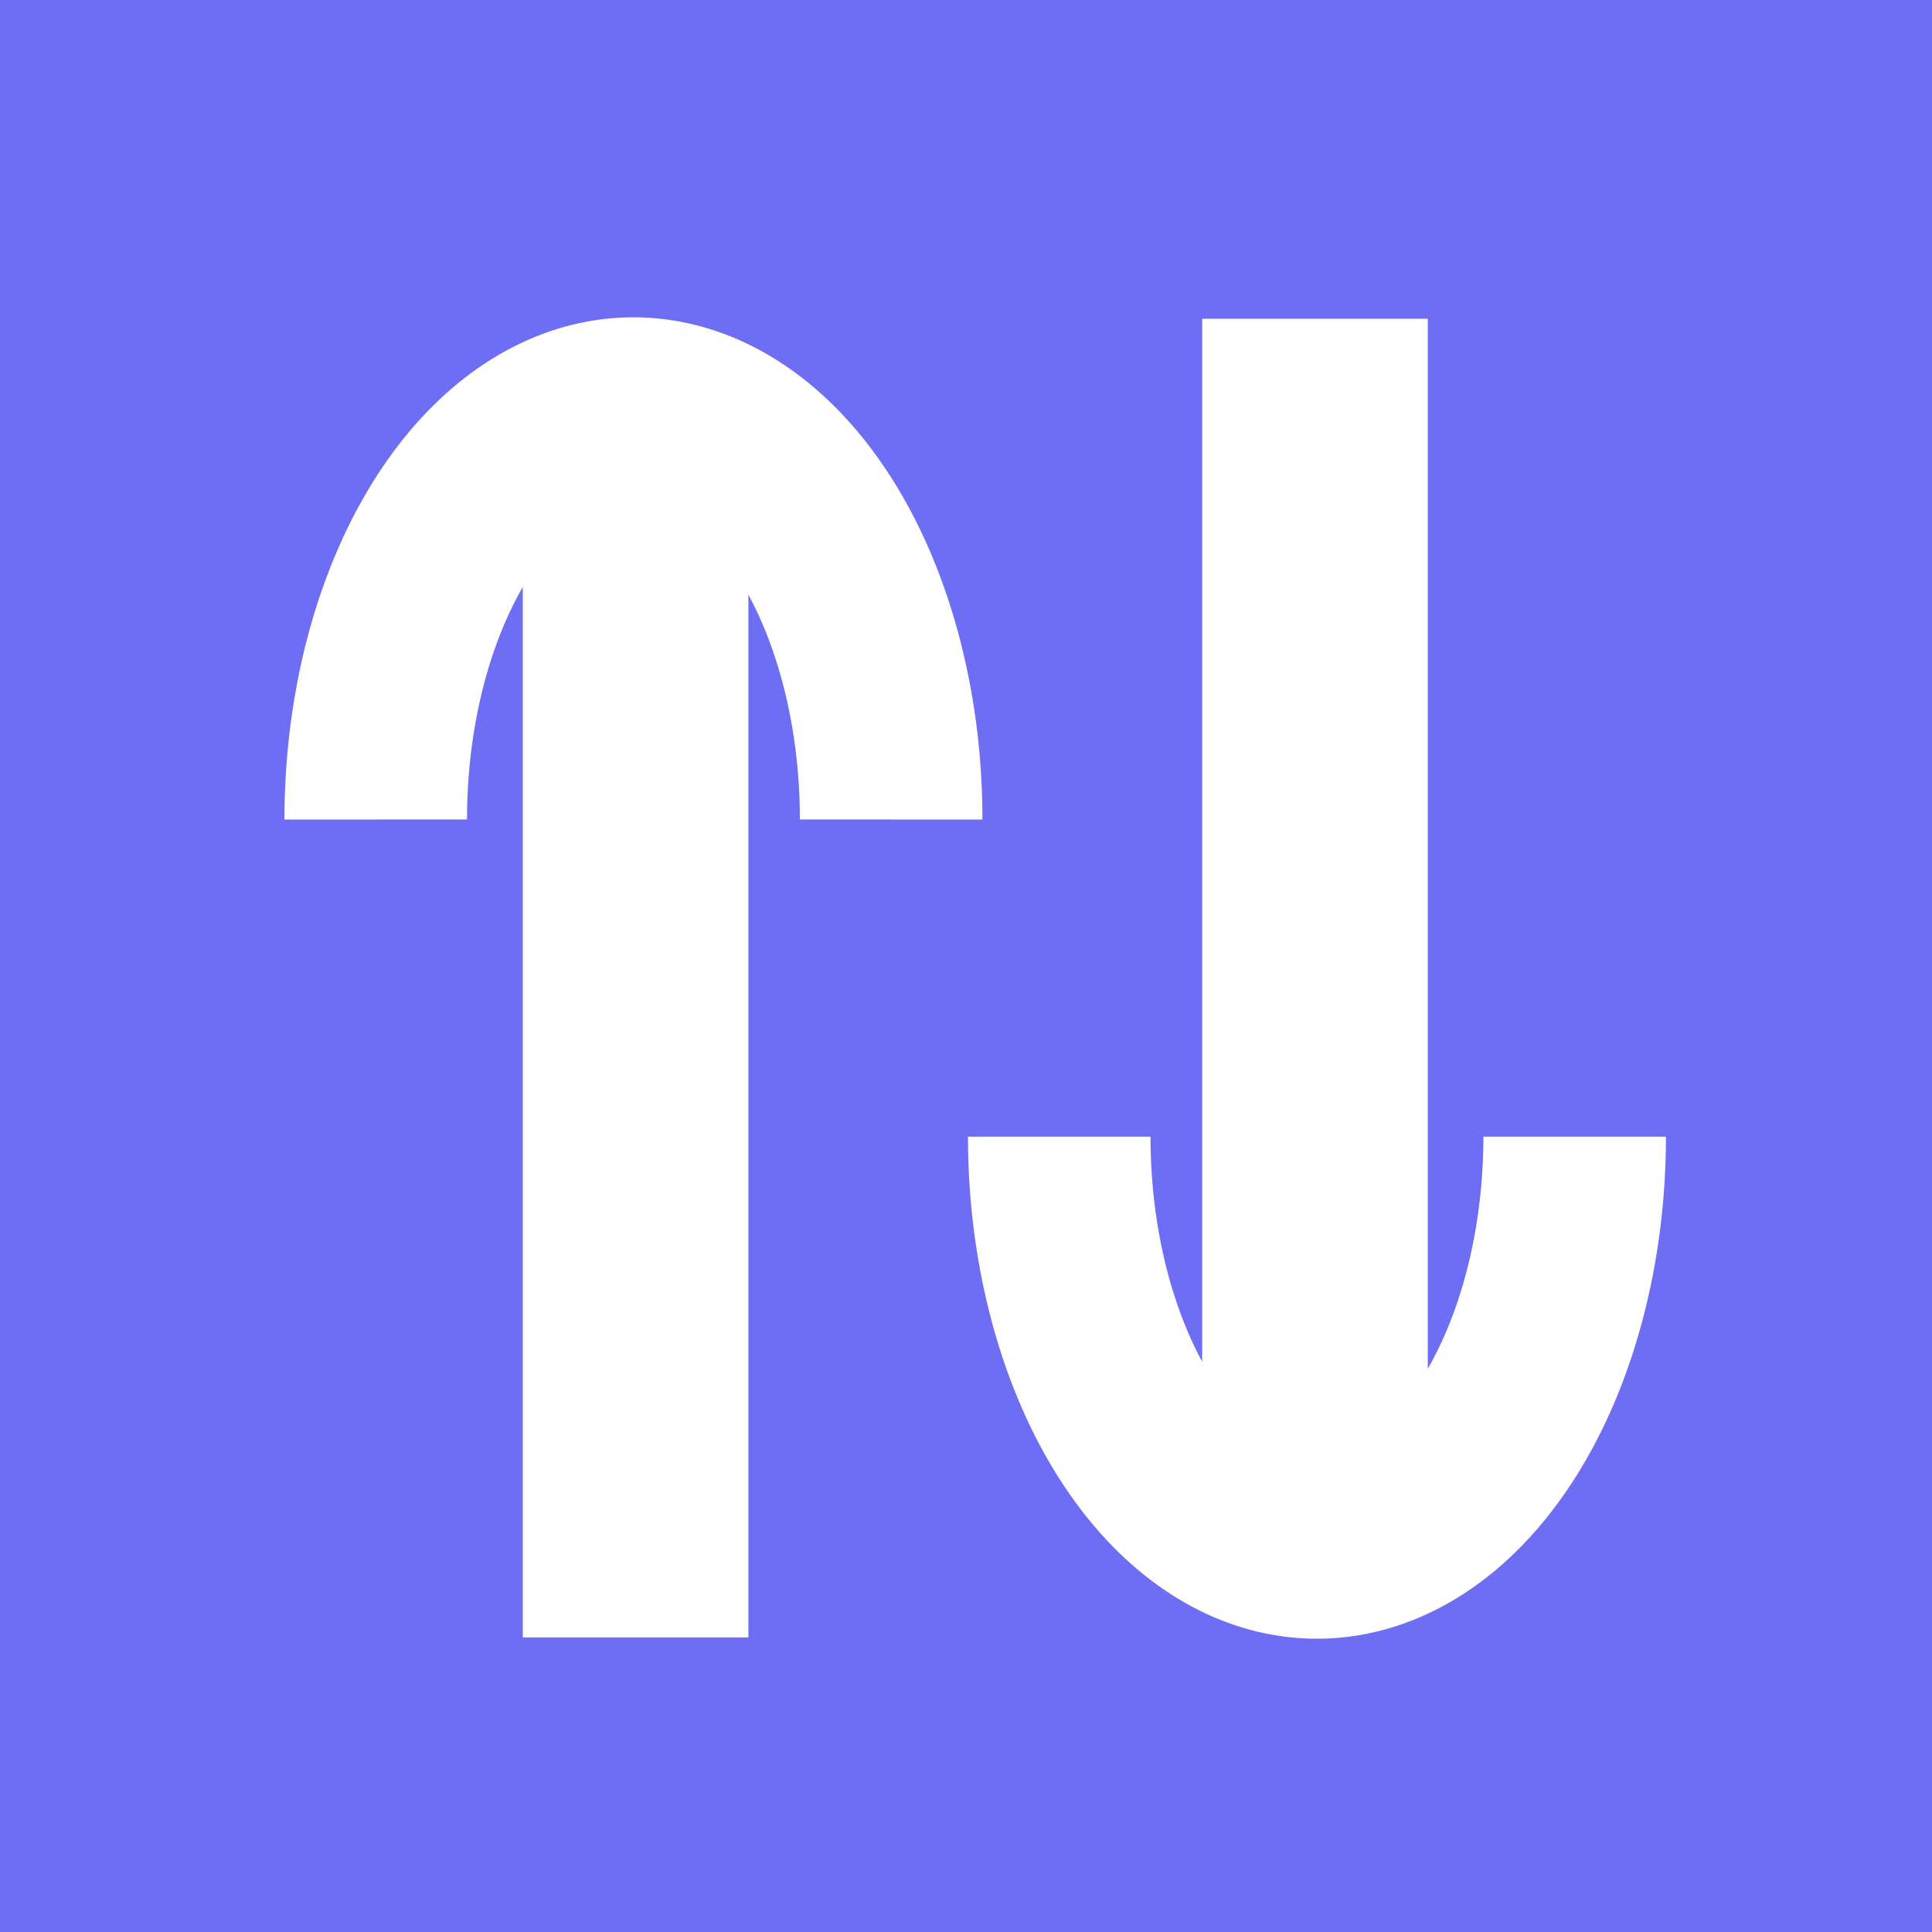 <?xml version="1.0" encoding="UTF-8" standalone="no"?>
<!-- Created with Inkscape (http://www.inkscape.org/) -->

<svg
   width="48"
   height="48"
   viewBox="0 0 12.7 12.7"
   version="1.1"
   id="svg1"
   sodipodi:docname="favicon.svg"
   inkscape:version="1.4 (e7c3feb1, 2024-10-09)"
   xmlns:inkscape="http://www.inkscape.org/namespaces/inkscape"
   xmlns:sodipodi="http://sodipodi.sourceforge.net/DTD/sodipodi-0.dtd"
   xmlns="http://www.w3.org/2000/svg"
   xmlns:svg="http://www.w3.org/2000/svg">
  <rect x="0" y="0" width="12.7" height="12.7" fill="#333333" stroke="none"/>
  <sodipodi:namedview
     id="namedview1"
     pagecolor="#ffffff"
     bordercolor="#999999"
     borderopacity="1"
     inkscape:showpageshadow="2"
     inkscape:pageopacity="0"
     inkscape:pagecheckerboard="0"
     inkscape:deskcolor="#d1d1d1"
     inkscape:document-units="mm"
     inkscape:zoom="11.117765"
     inkscape:cx="28.108166"
     inkscape:cy="29.907089"
     inkscape:window-width="1448"
     inkscape:window-height="1020"
     inkscape:window-x="358"
     inkscape:window-y="1138"
     inkscape:window-maximized="0"
     inkscape:current-layer="g3" />
  <defs
     id="defs1">
    <linearGradient
       id="swatch2"
       inkscape:swatch="solid">
      <stop
         style="stop-color:#0022ff;stop-opacity:1;"
         offset="0"
         id="stop2" />
    </linearGradient>
  </defs>
  <g
     inkscape:label="Layer 1"
     inkscape:groupmode="layer"
     id="layer1">
    <g
       id="g3"
       inkscape:highlight-color="#669df6"
       style="fill:none;stroke:#ffffff;stroke-opacity:1;stroke-width:0.8;stroke-dasharray:none">
      <rect
         style="fill:#6e6ef4;fill-rule:evenodd;stroke-width:0.274;fill-opacity:1"
         id="rect3"
         width="13.199"
         height="13.247"
         x="-0.257"
         y="-0.234" />
      <rect
         style="fill:none;fill-opacity:1;stroke:#ffffff;stroke-width:0.751;stroke-dasharray:none;stroke-opacity:1;paint-order:fill markers stroke"
         id="rect2-5"
         width="0.732"
         height="7.683"
         x="-9.01"
         y="-10.154"
         transform="scale(-1)" />
      <path
         style="fill:none;fill-opacity:0;stroke:#ffffff;stroke-width:1.2;stroke-dasharray:none;stroke-opacity:1;paint-order:fill markers stroke"
         id="path2-6"
         sodipodi:type="arc"
         sodipodi:cx="-8.6577225"
         sodipodi:cy="-7.4722481"
         sodipodi:rx="1.6937571"
         sodipodi:ry="2.7000387"
         sodipodi:start="3.1415927"
         sodipodi:end="0"
         sodipodi:arc-type="arc"
         d="m -10.351,-7.472 a 1.694,2.7 0 0 1 1.694,-2.7 1.694,2.7 0 0 1 1.694,2.7"
         sodipodi:open="true"
         transform="scale(-1)" />
      <rect
         style="fill:none;fill-opacity:1;stroke:#ffffff;stroke-width:0.751;stroke-dasharray:none;stroke-opacity:1;paint-order:fill markers stroke"
         id="rect2"
         width="0.732"
         height="7.683"
         x="3.812"
         y="2.705" />
      <path
         style="fill:none;fill-opacity:0;stroke:#ffffff;stroke-width:1.2;stroke-dasharray:none;stroke-opacity:1;paint-order:fill markers stroke"
         id="path2"
         sodipodi:type="arc"
         sodipodi:cx="4.1641655"
         sodipodi:cy="5.3865361"
         sodipodi:rx="1.6937571"
         sodipodi:ry="2.7000387"
         sodipodi:start="3.1415927"
         sodipodi:end="0"
         sodipodi:arc-type="arc"
         d="M 2.47,5.387 A 1.694,2.7 0 0 1 4.164,2.686 1.694,2.7 0 0 1 5.858,5.387"
         sodipodi:open="true" />
    </g>
  </g>
</svg>
